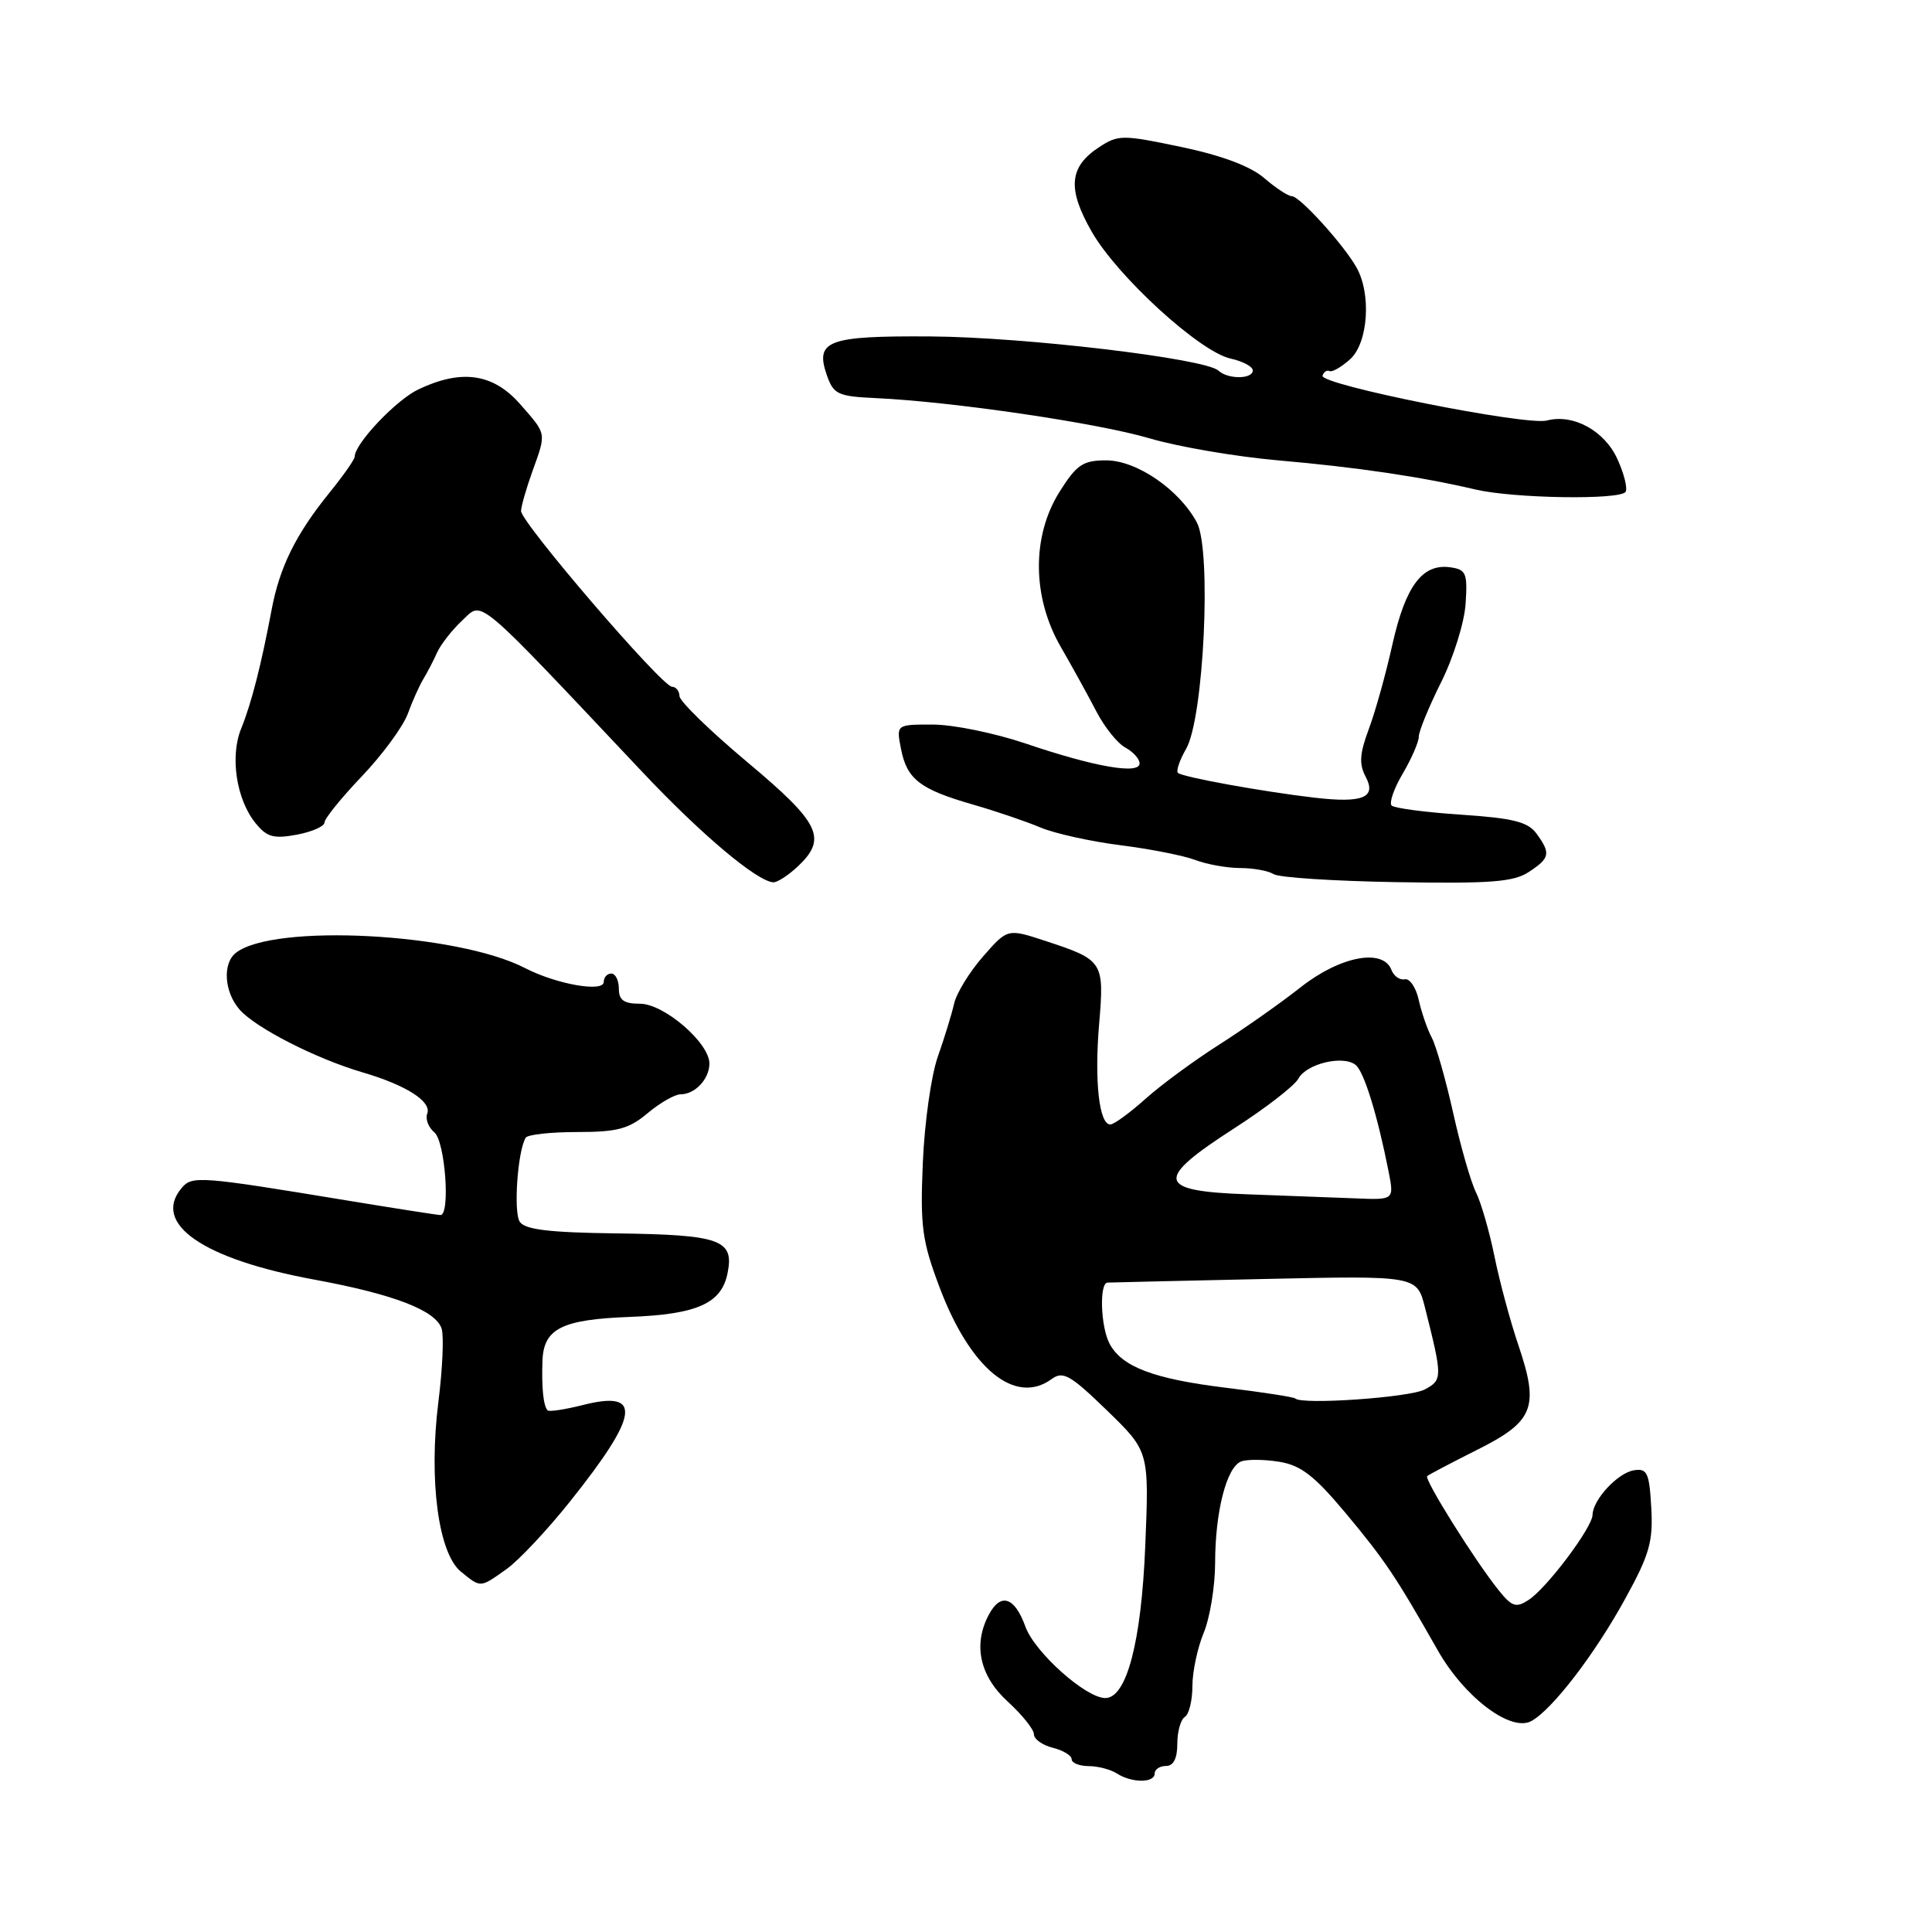 <?xml version="1.0" encoding="UTF-8" standalone="no"?>
<!DOCTYPE svg PUBLIC "-//W3C//DTD SVG 1.1//EN" "http://www.w3.org/Graphics/SVG/1.1/DTD/svg11.dtd" >
<svg xmlns="http://www.w3.org/2000/svg" xmlns:xlink="http://www.w3.org/1999/xlink" version="1.1" viewBox="0 0 256 256">
 <g >
 <path fill="currentColor"
d=" M 153.00 235.00 C 153.00 234.45 153.68 234.00 154.50 234.00 C 155.49 234.00 156.00 233.01 156.00 231.06 C 156.00 229.44 156.45 227.84 157.00 227.50 C 157.55 227.16 158.00 225.32 158.00 223.41 C 158.00 221.50 158.68 218.32 159.50 216.35 C 160.32 214.37 161.00 210.22 161.01 207.13 C 161.01 200.31 162.53 194.39 164.46 193.65 C 165.24 193.35 167.51 193.37 169.50 193.69 C 172.38 194.16 174.16 195.54 178.31 200.50 C 183.51 206.74 184.93 208.85 190.50 218.66 C 194.03 224.88 200.15 229.52 202.89 228.06 C 205.65 226.58 211.33 219.19 215.40 211.75 C 218.57 205.98 219.06 204.25 218.80 199.75 C 218.54 195.14 218.26 194.54 216.50 194.82 C 214.35 195.17 211.06 198.72 211.02 200.73 C 210.99 202.41 204.96 210.43 202.56 211.99 C 200.88 213.09 200.34 212.91 198.56 210.69 C 195.40 206.75 188.67 195.99 189.11 195.59 C 189.32 195.40 192.30 193.83 195.73 192.11 C 203.24 188.35 203.98 186.50 201.22 178.32 C 200.13 175.12 198.70 169.80 198.03 166.50 C 197.36 163.20 196.26 159.38 195.58 158.00 C 194.89 156.62 193.54 151.90 192.56 147.50 C 191.58 143.10 190.30 138.60 189.72 137.50 C 189.13 136.40 188.36 134.15 187.99 132.50 C 187.63 130.85 186.79 129.62 186.14 129.76 C 185.48 129.90 184.68 129.34 184.37 128.51 C 183.25 125.61 177.55 126.71 172.34 130.82 C 169.68 132.92 164.80 136.35 161.50 138.45 C 158.20 140.55 153.81 143.78 151.75 145.63 C 149.68 147.48 147.60 149.00 147.12 149.00 C 145.64 149.00 145.00 143.26 145.64 135.69 C 146.34 127.41 146.20 127.20 138.50 124.67 C 133.50 123.03 133.50 123.03 130.24 126.76 C 128.44 128.82 126.73 131.62 126.42 133.00 C 126.11 134.38 125.14 137.53 124.27 140.00 C 123.39 142.47 122.50 148.80 122.28 154.06 C 121.92 162.51 122.18 164.43 124.49 170.56 C 128.56 181.38 134.52 186.26 139.35 182.73 C 140.86 181.63 141.82 182.18 146.68 186.89 C 152.27 192.31 152.27 192.31 151.75 204.90 C 151.23 217.59 149.28 225.00 146.46 225.00 C 143.88 225.00 137.12 218.96 135.88 215.56 C 134.46 211.61 132.61 210.99 131.04 213.93 C 128.91 217.90 129.80 222.05 133.50 225.44 C 135.43 227.20 137.00 229.16 137.00 229.80 C 137.00 230.44 138.12 231.24 139.50 231.59 C 140.88 231.93 142.00 232.62 142.00 233.11 C 142.00 233.60 143.01 234.01 144.25 234.02 C 145.49 234.02 147.18 234.47 148.00 235.00 C 149.97 236.27 153.00 236.27 153.00 235.00 Z  M 67.12 207.91 C 68.74 206.76 72.51 202.74 75.52 198.97 C 84.74 187.42 85.17 184.15 77.21 186.18 C 74.85 186.77 72.76 187.09 72.56 186.88 C 72.00 186.30 71.75 183.86 71.88 180.29 C 72.04 176.05 74.45 174.84 83.40 174.50 C 92.39 174.16 95.61 172.72 96.41 168.68 C 97.30 164.26 95.45 163.61 81.65 163.43 C 72.76 163.32 69.56 162.93 68.87 161.89 C 68.02 160.61 68.59 152.48 69.66 150.75 C 69.91 150.34 72.98 150.00 76.48 150.00 C 81.81 150.00 83.33 149.59 85.82 147.50 C 87.45 146.13 89.42 145.00 90.19 145.00 C 92.10 145.00 94.00 142.97 94.00 140.92 C 94.00 138.18 87.98 133.00 84.81 133.00 C 82.67 133.00 82.00 132.53 82.00 131.00 C 82.00 129.90 81.55 129.00 81.00 129.00 C 80.45 129.00 80.00 129.50 80.00 130.11 C 80.00 131.53 73.72 130.42 69.56 128.27 C 60.56 123.62 36.21 122.34 31.25 126.26 C 29.46 127.67 29.71 131.45 31.75 133.78 C 33.87 136.20 41.87 140.28 48.00 142.08 C 53.81 143.78 57.23 145.96 56.61 147.57 C 56.34 148.28 56.77 149.39 57.56 150.05 C 58.98 151.23 59.70 161.00 58.36 161.00 C 58.01 161.00 52.50 160.14 46.11 159.09 C 26.35 155.83 25.44 155.76 24.04 157.45 C 20.12 162.17 26.95 166.86 41.68 169.56 C 52.20 171.50 57.75 173.64 58.52 176.06 C 58.83 177.04 58.64 181.39 58.09 185.74 C 56.79 196.09 58.08 205.82 61.07 208.25 C 63.74 210.42 63.58 210.43 67.12 207.91 Z  M 105.69 114.83 C 109.66 111.09 108.71 109.10 99.04 101.00 C 94.12 96.88 90.07 92.94 90.04 92.25 C 90.02 91.56 89.57 91.00 89.05 91.00 C 87.72 91.00 68.99 69.18 69.04 67.70 C 69.07 67.04 69.74 64.70 70.53 62.50 C 72.41 57.27 72.48 57.61 68.90 53.53 C 65.34 49.48 61.16 48.88 55.45 51.59 C 52.48 53.00 47.00 58.79 47.00 60.51 C 47.00 60.87 45.48 63.04 43.62 65.33 C 39.19 70.81 37.04 75.16 35.98 80.85 C 34.60 88.17 33.30 93.24 31.95 96.56 C 30.45 100.24 31.32 105.94 33.86 109.07 C 35.36 110.92 36.25 111.17 39.33 110.60 C 41.35 110.22 43.00 109.49 43.00 108.98 C 43.00 108.47 45.23 105.71 47.95 102.86 C 50.67 100.01 53.40 96.29 54.03 94.59 C 54.65 92.89 55.58 90.83 56.08 90.00 C 56.59 89.17 57.41 87.60 57.90 86.50 C 58.39 85.40 59.90 83.47 61.26 82.20 C 64.02 79.63 62.65 78.47 85.16 102.34 C 92.89 110.54 100.21 116.71 102.44 116.91 C 102.95 116.96 104.41 116.02 105.69 114.83 Z  M 202.56 115.55 C 205.39 113.70 205.51 113.08 203.59 110.45 C 202.45 108.90 200.50 108.41 193.62 107.95 C 188.91 107.64 184.76 107.09 184.40 106.74 C 184.04 106.38 184.71 104.47 185.88 102.49 C 187.04 100.51 188.00 98.31 188.00 97.60 C 188.00 96.90 189.33 93.66 190.95 90.41 C 192.58 87.16 194.04 82.47 194.20 80.00 C 194.47 75.94 194.27 75.47 192.17 75.17 C 188.48 74.65 186.25 77.62 184.51 85.35 C 183.64 89.28 182.22 94.36 181.36 96.64 C 180.16 99.86 180.07 101.25 180.95 102.91 C 182.43 105.68 180.60 106.44 174.21 105.70 C 167.37 104.91 156.63 102.96 156.08 102.41 C 155.82 102.15 156.31 100.71 157.17 99.22 C 159.51 95.16 160.56 72.97 158.60 69.25 C 156.28 64.89 150.62 61.00 146.57 61.00 C 143.50 61.00 142.67 61.56 140.41 65.14 C 136.69 71.04 136.75 79.13 140.56 85.72 C 142.08 88.35 144.20 92.20 145.28 94.28 C 146.36 96.36 148.08 98.51 149.12 99.06 C 150.15 99.62 151.00 100.56 151.00 101.16 C 151.00 102.66 144.99 101.61 135.87 98.51 C 131.81 97.14 126.31 96.01 123.62 96.01 C 118.75 96.00 118.75 96.00 119.39 99.25 C 120.18 103.27 121.90 104.59 128.96 106.62 C 132.01 107.50 136.01 108.86 137.87 109.65 C 139.72 110.43 144.47 111.49 148.42 111.99 C 152.38 112.49 156.85 113.37 158.37 113.95 C 159.89 114.53 162.56 115.01 164.32 115.02 C 166.07 115.02 168.07 115.39 168.77 115.83 C 169.46 116.28 176.80 116.75 185.08 116.89 C 197.48 117.10 200.55 116.87 202.56 115.55 Z  M 215.40 65.17 C 215.68 64.71 215.20 62.76 214.32 60.84 C 212.62 57.08 208.47 54.80 204.97 55.72 C 202.23 56.44 174.84 50.97 175.24 49.78 C 175.41 49.27 175.83 49.00 176.17 49.17 C 176.51 49.35 177.74 48.64 178.90 47.60 C 181.30 45.42 181.74 38.91 179.71 35.38 C 177.96 32.32 172.21 26.00 171.19 26.00 C 170.70 26.00 169.05 24.92 167.52 23.60 C 165.68 22.02 161.90 20.60 156.51 19.47 C 148.72 17.84 148.17 17.84 145.64 19.50 C 141.65 22.11 141.40 25.02 144.67 30.72 C 148.09 36.67 158.97 46.61 163.05 47.51 C 164.67 47.87 166.00 48.57 166.00 49.08 C 166.00 50.26 162.70 50.28 161.45 49.11 C 159.74 47.51 135.78 44.66 123.31 44.58 C 109.64 44.49 107.96 45.12 109.57 49.74 C 110.45 52.25 111.04 52.52 116.02 52.75 C 126.21 53.22 145.46 56.05 152.35 58.09 C 156.11 59.20 163.76 60.51 169.35 61.00 C 179.71 61.90 188.36 63.18 195.50 64.86 C 200.56 66.05 214.71 66.27 215.40 65.17 Z  M 171.64 185.31 C 171.45 185.12 167.29 184.47 162.40 183.88 C 152.86 182.71 148.67 181.12 147.03 178.06 C 145.84 175.83 145.64 170.02 146.75 169.95 C 147.16 169.93 156.56 169.71 167.62 169.47 C 187.75 169.03 187.75 169.03 188.82 173.27 C 191.15 182.52 191.15 182.85 188.79 184.11 C 186.80 185.18 172.51 186.17 171.64 185.31 Z  M 165.25 158.25 C 153.22 157.83 152.93 156.34 163.57 149.49 C 167.73 146.81 171.54 143.86 172.04 142.93 C 173.10 140.94 178.01 139.77 179.64 141.12 C 180.76 142.04 182.53 147.81 184.00 155.25 C 184.73 159.00 184.73 159.00 179.62 158.79 C 176.80 158.68 170.34 158.44 165.25 158.25 Z "/>
</g>
</svg>